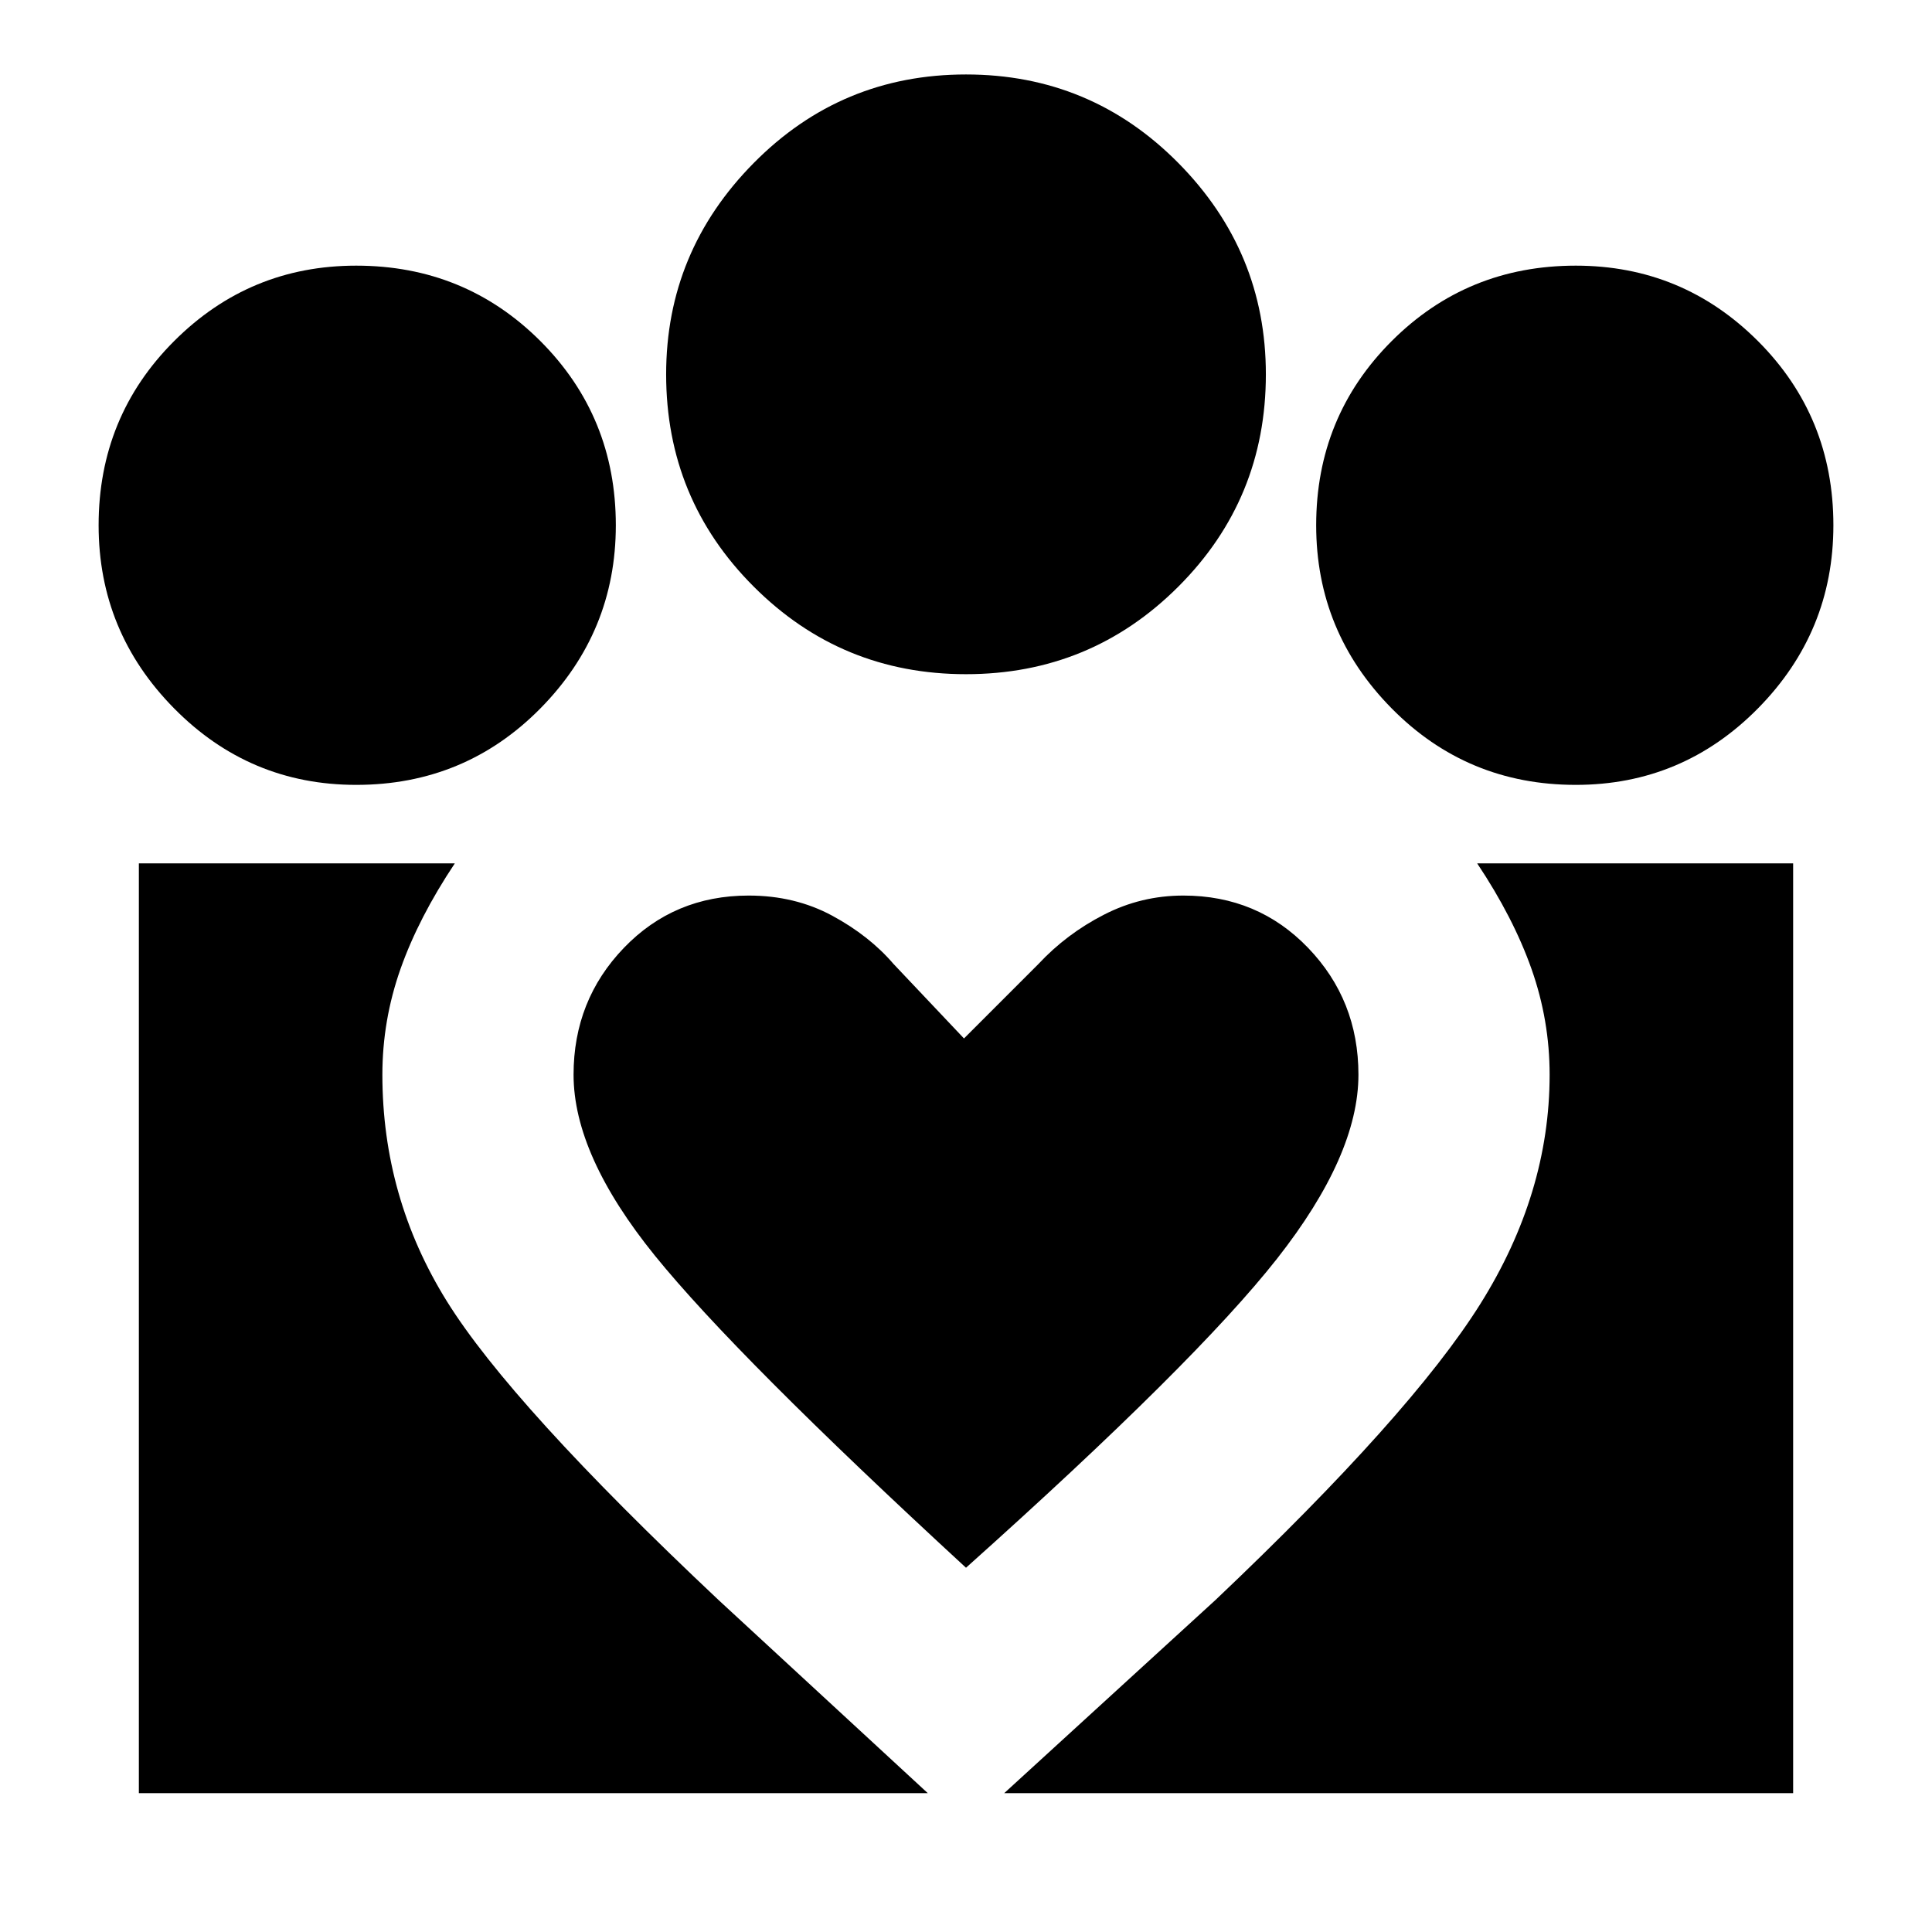 <svg xmlns="http://www.w3.org/2000/svg" height="24" width="24"><path d="m12.475 22.275 2.625-2.4q2.425-2.3 3.288-3.675.862-1.375.862-2.85 0-.675-.225-1.313-.225-.637-.675-1.312h3.925v11.55Zm-10.75 0v-11.55H5.65q-.45.675-.675 1.312-.225.638-.225 1.313 0 1.525.8 2.813.8 1.287 3.375 3.712l2.6 2.4ZM19.575 9.75q-1.35 0-2.287-.95-.938-.95-.938-2.275 0-1.35.938-2.288.937-.937 2.287-.937 1.325 0 2.263.937.937.938.937 2.288 0 1.325-.937 2.275-.938.95-2.263.95ZM12 8.375q-1.55 0-2.637-1.088Q8.275 6.2 8.275 4.65q0-1.525 1.088-2.625Q10.45.925 12 .925t2.638 1.1q1.087 1.1 1.087 2.625 0 1.55-1.087 2.637Q13.55 8.375 12 8.375ZM7.125 13.35q0 1 1.012 2.25Q9.15 16.85 12 19.475q2.85-2.55 3.863-3.838 1.012-1.287 1.012-2.287 0-.925-.625-1.575-.625-.65-1.55-.65-.525 0-.987.238-.463.237-.813.612l-.925.925-.875-.925q-.3-.35-.762-.6-.463-.25-1.038-.25-.925 0-1.55.65t-.625 1.575Zm-2.7-3.6q-1.325 0-2.262-.95-.938-.95-.938-2.275 0-1.35.938-2.288Q3.1 3.3 4.425 3.3q1.35 0 2.288.937.937.938.937 2.288 0 1.325-.937 2.275-.938.95-2.288.95Z"/></svg>